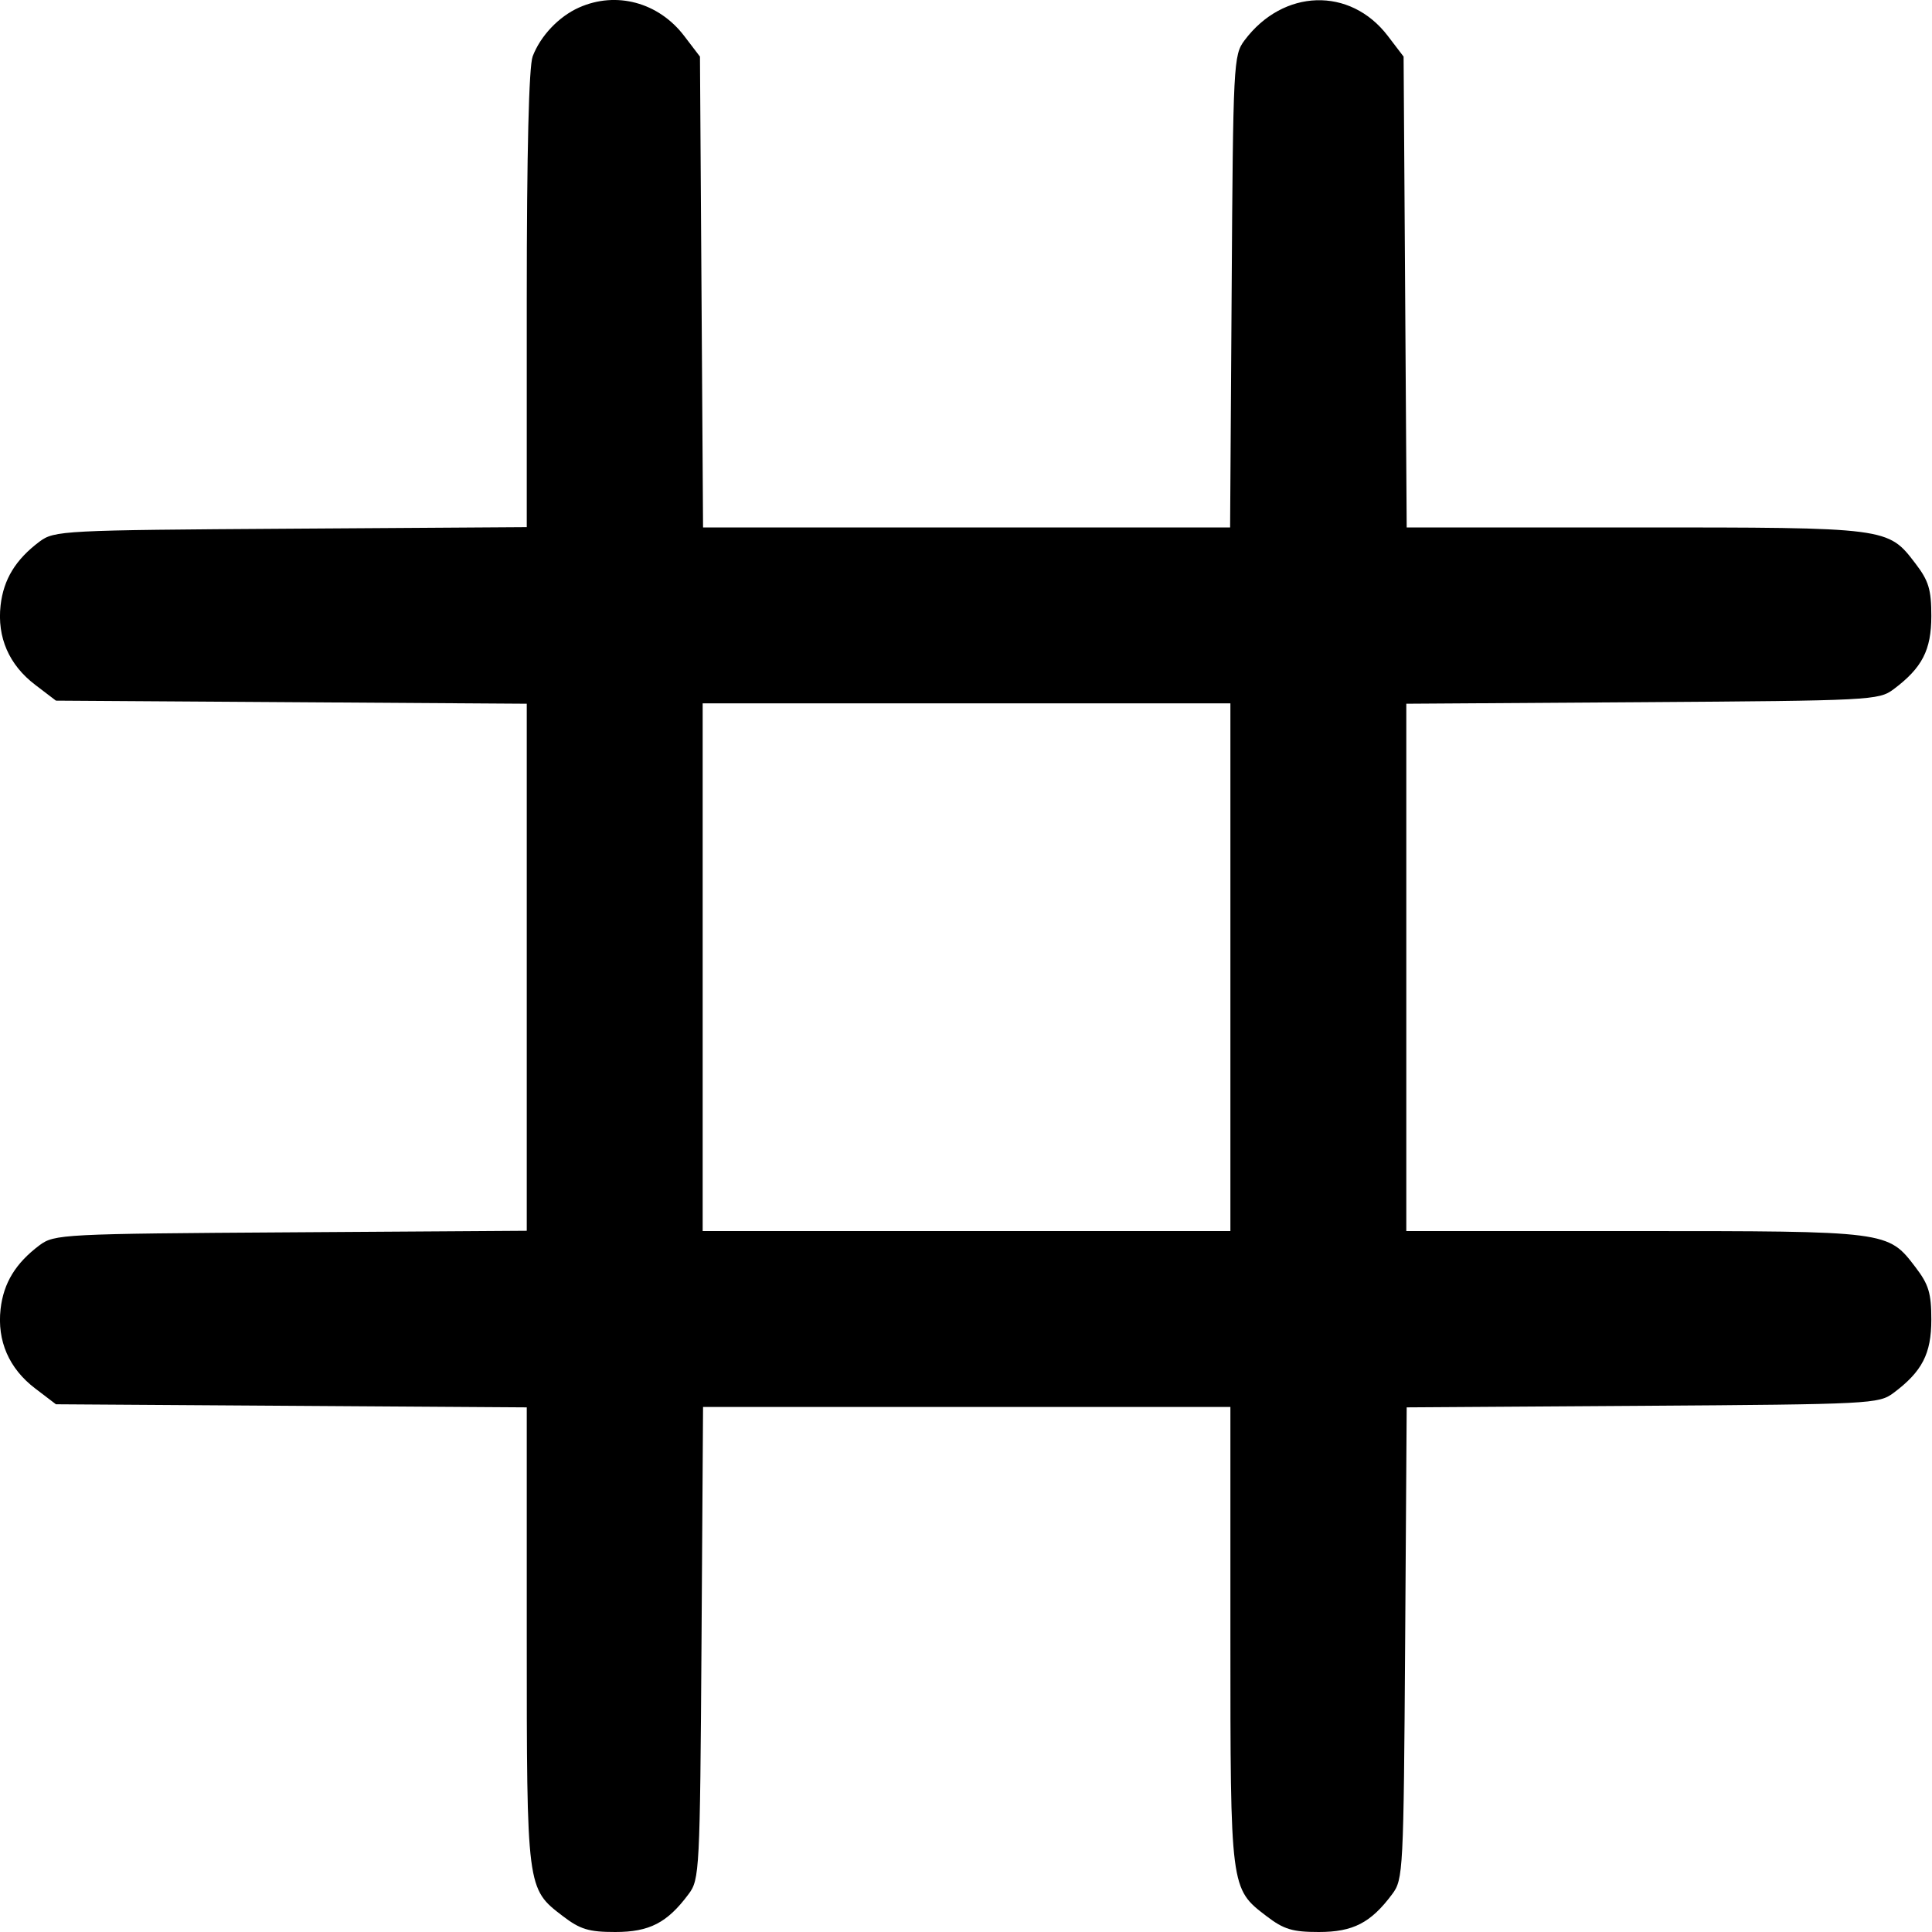 <svg width="20" height="20" viewBox="0 0 20 20" fill="none" xmlns="http://www.w3.org/2000/svg">
<path fill-rule="evenodd" clip-rule="evenodd" d="M5.994 0.078C5.785 0.171 5.595 0.371 5.514 0.584C5.475 0.688 5.453 1.57 5.453 3.101V5.457L3.01 5.473C0.645 5.488 0.563 5.493 0.41 5.606C0.162 5.792 0.037 5.996 0.006 6.267C-0.031 6.597 0.093 6.883 0.364 7.089L0.579 7.253L3.016 7.269L5.453 7.285V10.013V12.741L3.01 12.757C0.645 12.772 0.563 12.777 0.41 12.89C0.162 13.076 0.037 13.28 0.006 13.551C-0.031 13.881 0.093 14.167 0.364 14.373L0.579 14.537L3.016 14.553L5.453 14.569V16.931C5.453 19.558 5.452 19.55 5.827 19.836C6.006 19.973 6.096 20 6.369 20C6.723 20 6.907 19.905 7.128 19.608C7.242 19.456 7.246 19.374 7.262 17.008L7.278 14.565H10.008H12.737V16.929C12.737 19.558 12.736 19.55 13.111 19.836C13.29 19.973 13.38 20 13.653 20C14.007 20 14.191 19.905 14.412 19.608C14.526 19.456 14.53 19.374 14.546 17.01L14.562 14.569L17.003 14.553C19.367 14.537 19.449 14.533 19.601 14.42C19.898 14.198 19.993 14.014 19.993 13.661C19.993 13.387 19.966 13.297 19.829 13.118C19.543 12.743 19.551 12.744 16.922 12.744H14.558V10.015V7.285L17.001 7.269C19.367 7.253 19.449 7.249 19.601 7.136C19.898 6.914 19.993 6.73 19.993 6.377C19.993 6.103 19.966 6.013 19.829 5.834C19.543 5.459 19.551 5.46 16.924 5.46H14.562L14.546 3.023L14.53 0.586L14.366 0.371C13.976 -0.139 13.283 -0.117 12.883 0.418C12.769 0.57 12.765 0.652 12.75 3.018L12.734 5.46H10.006H7.278L7.262 3.023L7.246 0.586L7.082 0.371C6.817 0.024 6.379 -0.094 5.994 0.078ZM7.274 10.013V12.744H10.006H12.737V10.013V7.281H10.006H7.274V10.013Z" fill="black"/>
</svg>
